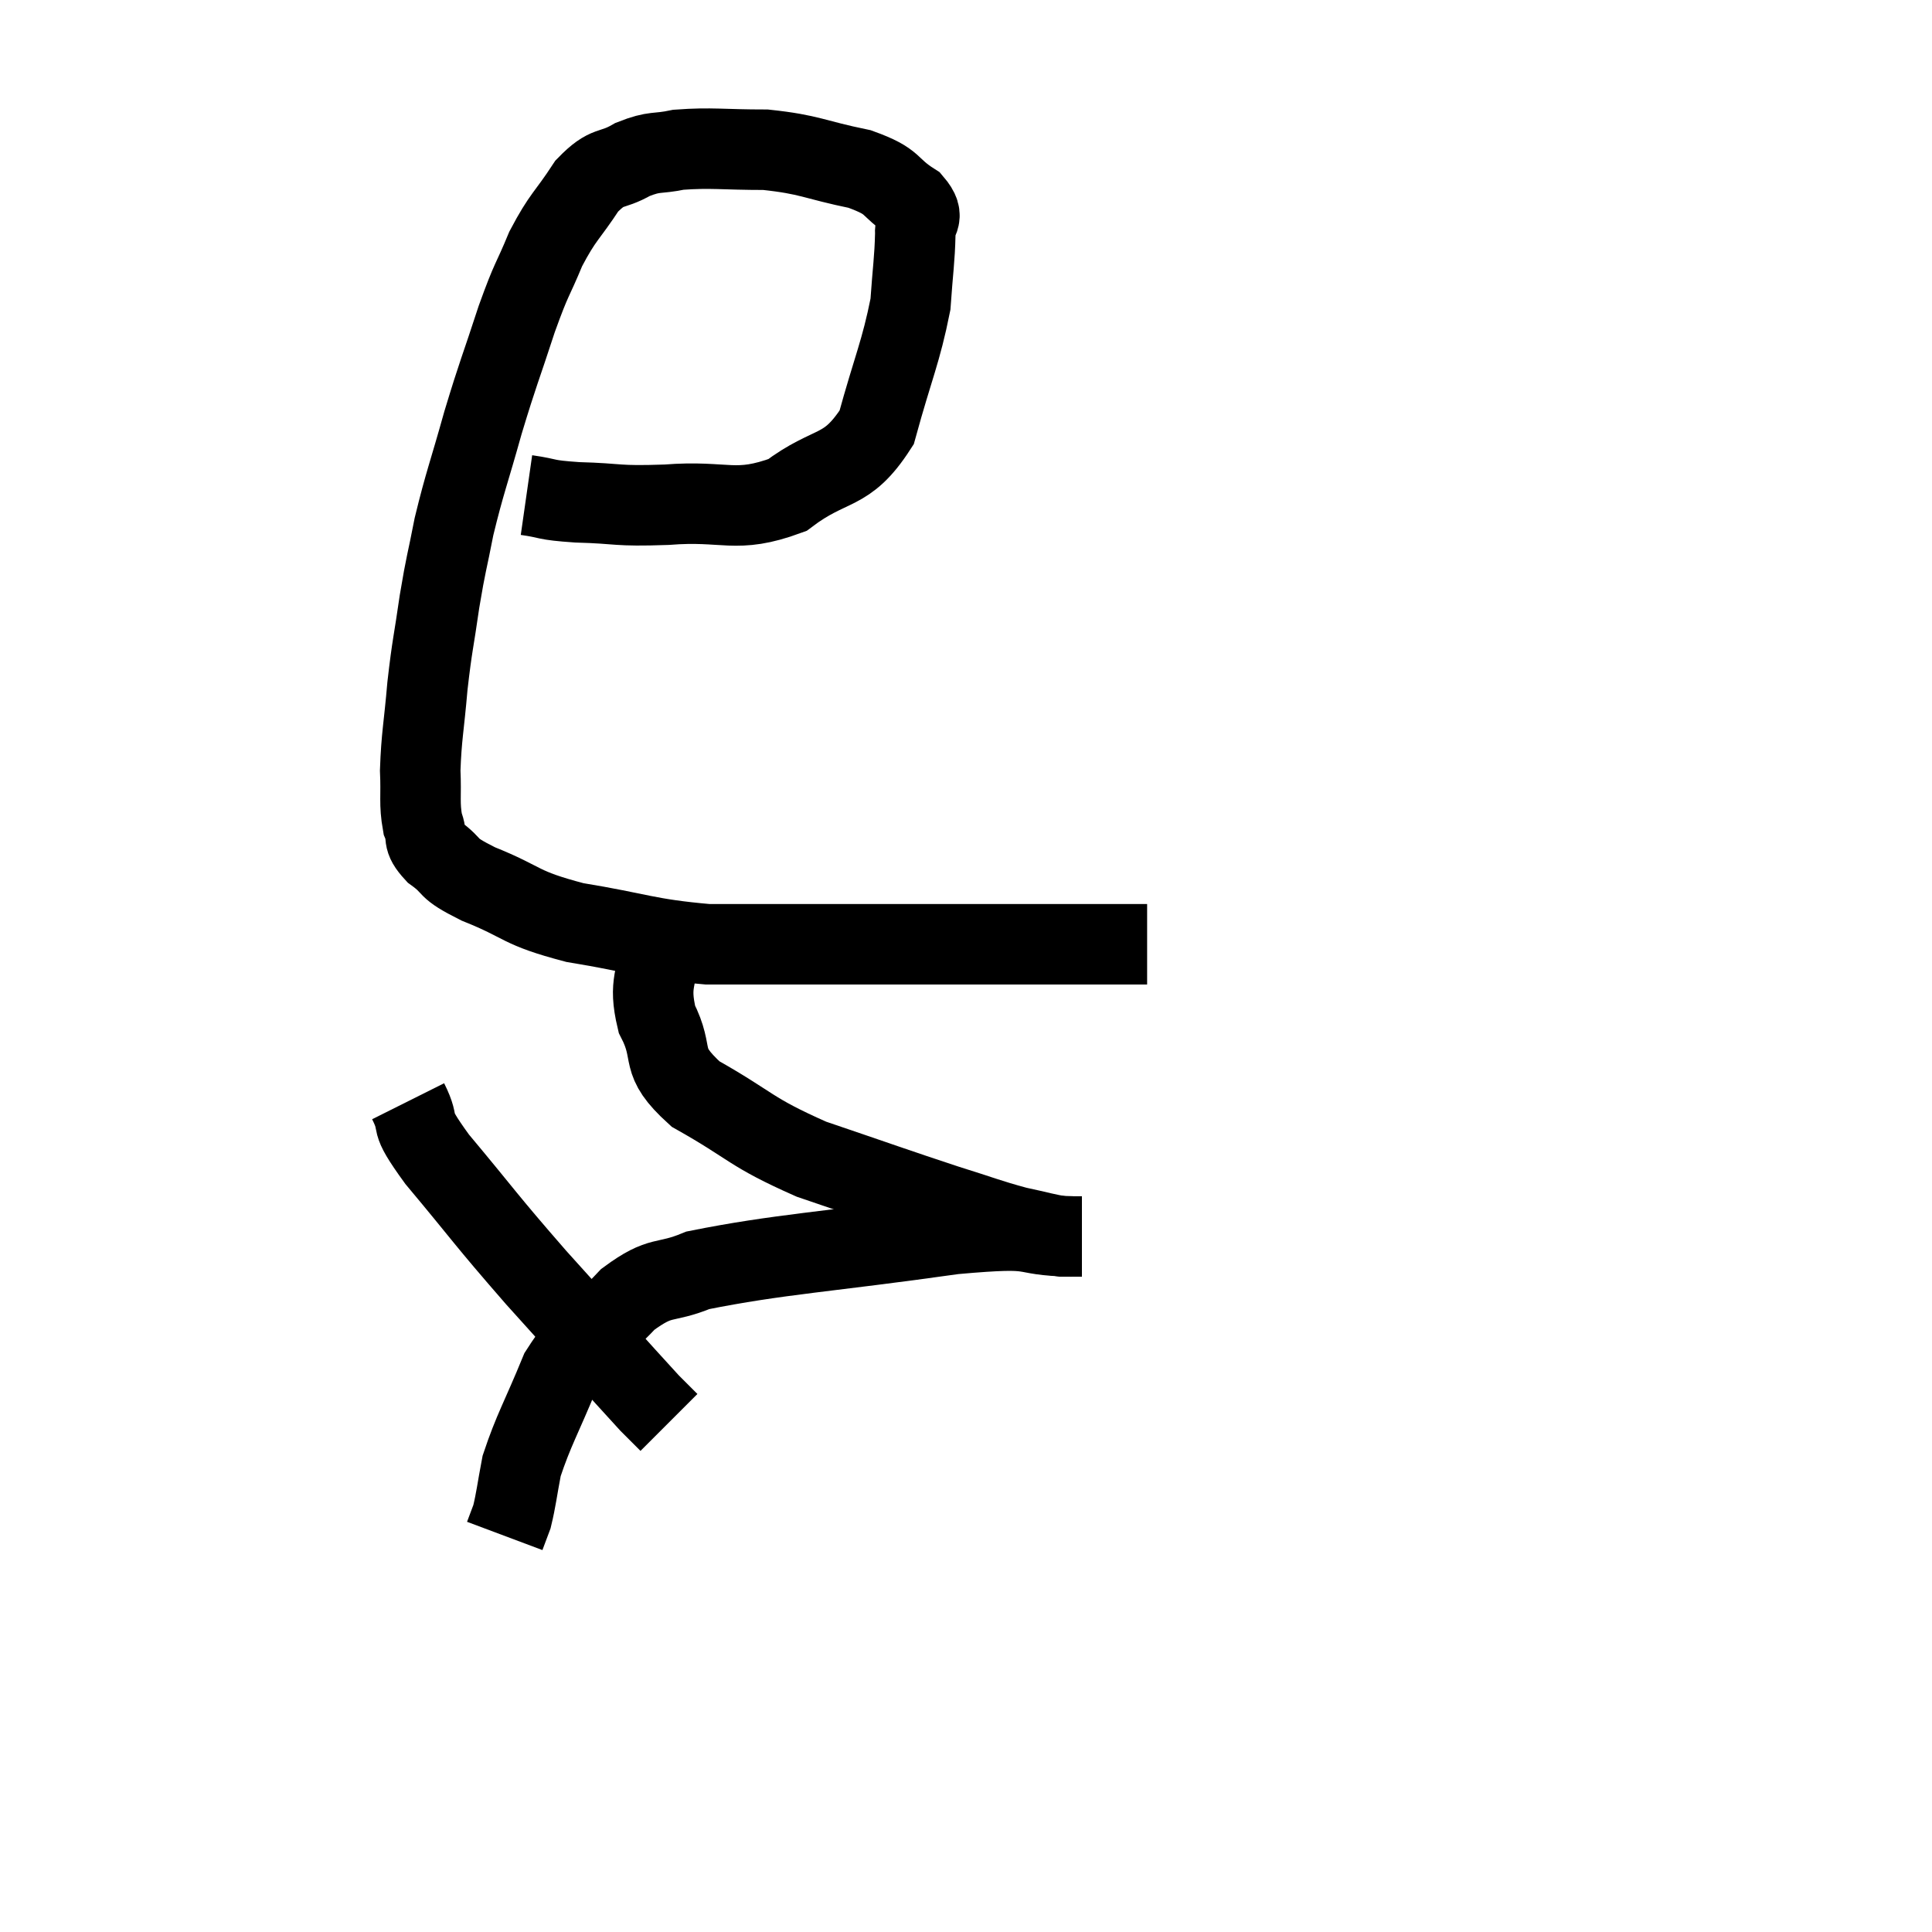 <svg width="48" height="48" viewBox="0 0 48 48" xmlns="http://www.w3.org/2000/svg"><path d="M 13.08 12.3 C 13.71 12.39, 13.47 12.42, 14.34 12.48 C 15.45 12.51, 15.255 12.585, 16.56 12.54 C 18.06 12.42, 18.255 12.78, 19.56 12.3 C 20.67 11.46, 21.015 11.805, 21.78 10.62 C 22.2 9.09, 22.38 8.76, 22.62 7.56 C 22.68 6.69, 22.725 6.45, 22.74 5.82 C 22.71 5.43, 23.025 5.445, 22.68 5.04 C 22.02 4.62, 22.275 4.53, 21.36 4.2 C 20.19 3.96, 20.145 3.84, 19.02 3.72 C 17.94 3.72, 17.685 3.66, 16.86 3.72 C 16.29 3.84, 16.29 3.735, 15.72 3.96 C 15.15 4.29, 15.12 4.065, 14.58 4.62 C 14.07 5.4, 13.995 5.355, 13.56 6.18 C 13.2 7.05, 13.23 6.84, 12.84 7.92 C 12.42 9.21, 12.39 9.21, 12 10.5 C 11.64 11.79, 11.55 11.97, 11.28 13.08 C 11.1 14.01, 11.085 13.95, 10.92 14.94 C 10.77 15.99, 10.74 15.99, 10.62 17.04 C 10.53 18.09, 10.47 18.285, 10.44 19.14 C 10.47 19.8, 10.41 19.95, 10.5 20.46 C 10.65 20.82, 10.455 20.805, 10.8 21.18 C 11.34 21.57, 11.01 21.525, 11.88 21.96 C 13.08 22.44, 12.855 22.545, 14.28 22.92 C 15.93 23.19, 16.05 23.325, 17.58 23.46 C 18.99 23.46, 18.465 23.46, 20.4 23.46 C 22.86 23.46, 23.565 23.46, 25.32 23.46 C 26.37 23.46, 26.67 23.46, 27.42 23.46 C 27.87 23.46, 28.05 23.46, 28.32 23.46 L 28.5 23.46" fill="none" stroke="black" stroke-width="2"></path><path d="M 16.38 23.4 C 16.35 24.36, 16.095 24.375, 16.32 25.32 C 16.8 26.25, 16.32 26.31, 17.28 27.18 C 18.72 27.99, 18.6 28.11, 20.16 28.8 C 21.84 29.37, 22.245 29.52, 23.52 29.94 C 24.39 30.21, 24.54 30.285, 25.26 30.48 C 25.83 30.6, 25.995 30.66, 26.4 30.72 C 26.64 30.72, 26.76 30.72, 26.88 30.72 C 26.88 30.72, 26.88 30.72, 26.88 30.72 L 26.88 30.72" fill="none" stroke="black" stroke-width="2"></path><path d="M 26.64 30.72 C 25.17 30.69, 26.025 30.45, 23.7 30.66 C 20.52 31.11, 19.365 31.155, 17.34 31.56 C 16.47 31.92, 16.455 31.65, 15.6 32.28 C 14.76 33.18, 14.58 33.045, 13.92 34.08 C 13.44 35.25, 13.26 35.52, 12.96 36.42 C 12.84 37.05, 12.825 37.245, 12.72 37.68 C 12.63 37.92, 12.585 38.04, 12.54 38.16 L 12.54 38.16" fill="none" stroke="black" stroke-width="2"></path><path d="M 10.14 27.36 C 10.5 28.08, 10.065 27.705, 10.86 28.8 C 12.09 30.27, 12 30.225, 13.32 31.74 C 14.73 33.3, 15.315 33.96, 16.14 34.86 L 16.62 35.34" fill="none" stroke="black" stroke-width="2"></path></svg>